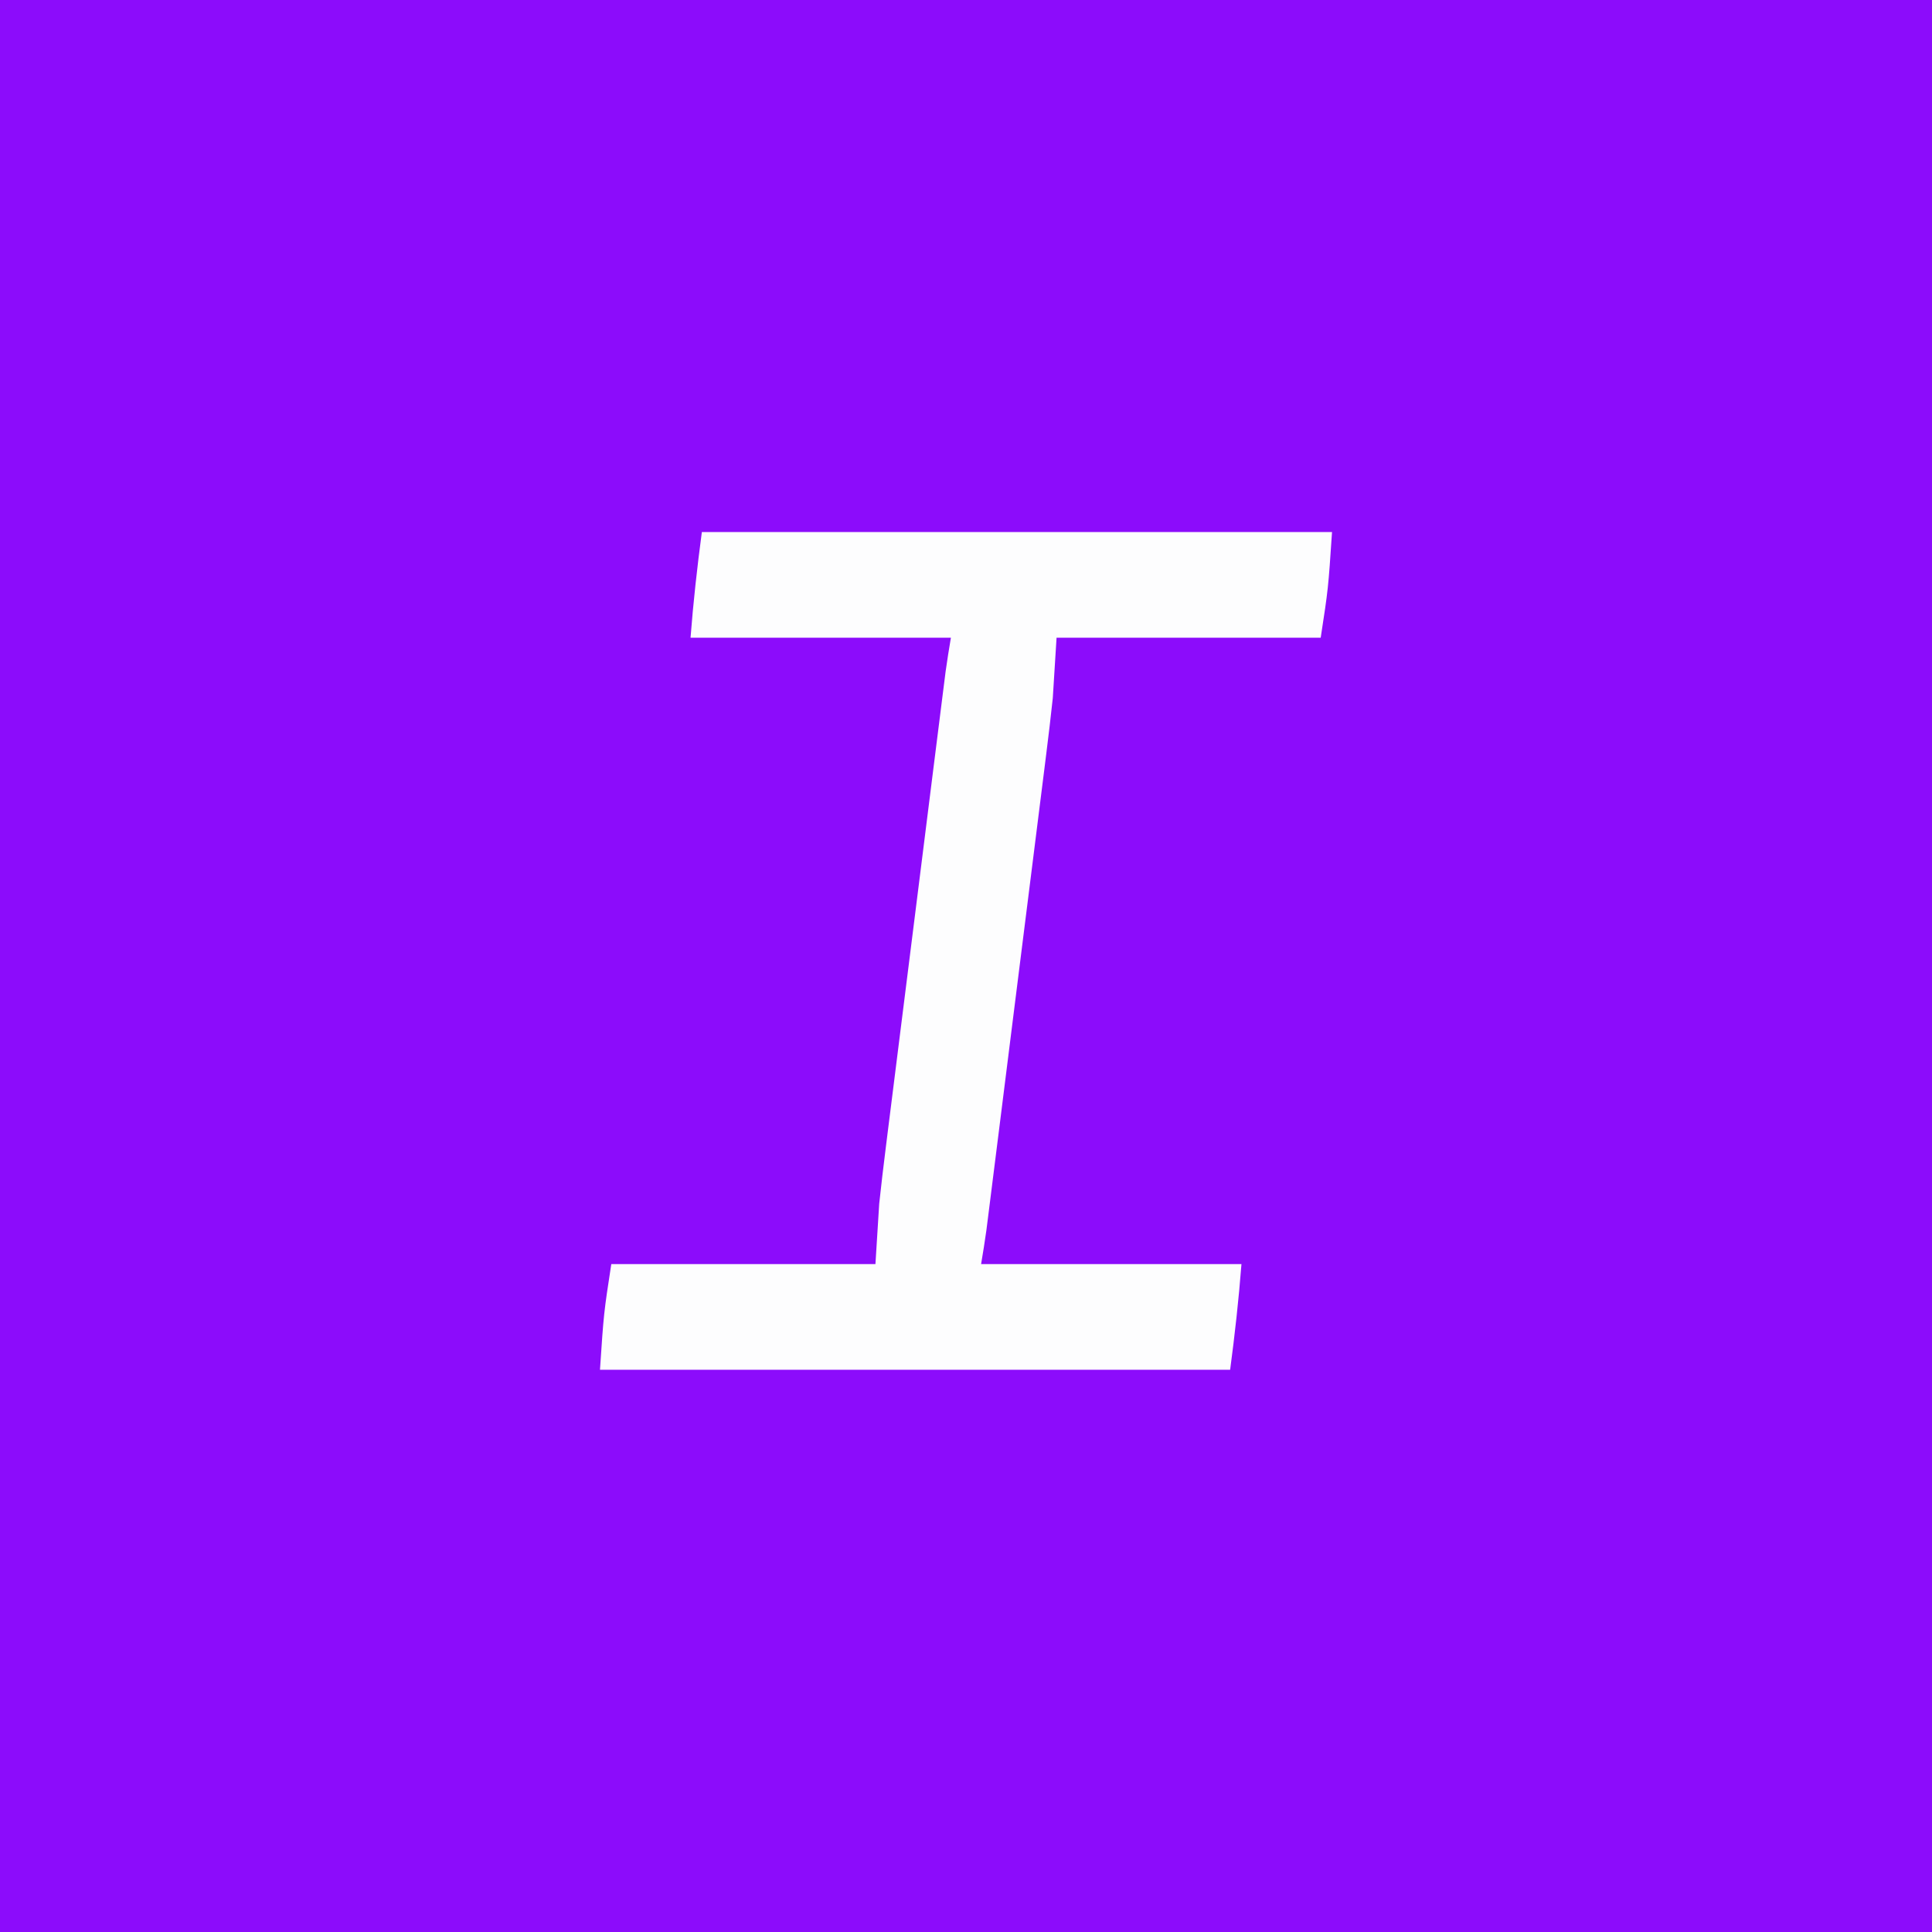 <?xml version="1.0" encoding="UTF-8"?>
<svg version="1.1" xmlns="http://www.w3.org/2000/svg" width="512" height="512">
<rect width="100%" height="100%" fill="#333333" stroke="none"/>
<path d="M0 0 C168.96 0 337.92 0 512 0 C512 168.96 512 337.92 512 512 C343.04 512 174.08 512 0 512 C0 343.04 0 174.08 0 0 Z " fill="#8C0CFB" transform="translate(0,0)"/>
<path d="M0 0 C55.11 0 110.22 0 167 0 C166 15 166 15 164 28 C140.9 28 117.8 28 94 28 C93.67 33.28 93.34 38.56 93 44 C92.459 48.991 91.885 53.962 91.25 58.94 C91.074 60.351 90.898 61.763 90.722 63.174 C90.252 66.951 89.775 70.727 89.297 74.503 C88.795 78.476 88.298 82.451 87.801 86.425 C86.967 93.084 86.129 99.743 85.289 106.401 C84.212 114.937 83.141 123.473 82.071 132.01 C81.148 139.379 80.223 146.746 79.297 154.114 C79.099 155.69 78.901 157.265 78.703 158.841 C78.14 163.325 77.576 167.809 77.01 172.292 C76.758 174.292 76.507 176.293 76.256 178.293 C76.029 180.088 76.029 180.088 75.797 181.919 C75.666 182.955 75.536 183.991 75.401 185.058 C74.994 188.047 74.496 191.024 74 194 C96.77 194 119.54 194 143 194 C142.28 203.359 141.241 212.696 140 222 C84.89 222 29.78 222 -27 222 C-26 207 -26 207 -24 194 C-0.9 194 22.2 194 46 194 C46.33 188.72 46.66 183.44 47 178 C47.541 173.009 48.115 168.038 48.75 163.06 C48.926 161.649 49.102 160.237 49.278 158.826 C49.748 155.049 50.225 151.273 50.703 147.497 C51.205 143.524 51.702 139.549 52.199 135.575 C53.033 128.916 53.871 122.257 54.711 115.599 C55.788 107.063 56.859 98.527 57.929 89.99 C58.852 82.621 59.777 75.254 60.703 67.886 C60.901 66.31 61.099 64.735 61.297 63.159 C61.86 58.675 62.424 54.191 62.99 49.708 C63.242 47.708 63.493 45.707 63.744 43.707 C63.971 41.912 63.971 41.912 64.203 40.081 C64.334 39.045 64.464 38.009 64.599 36.942 C65.006 33.953 65.504 30.976 66 28 C43.23 28 20.46 28 -3 28 C-2.28 18.641 -1.241 9.304 0 0 Z " fill="#FDFDFE" transform="translate(186,141)"/>
</svg>

